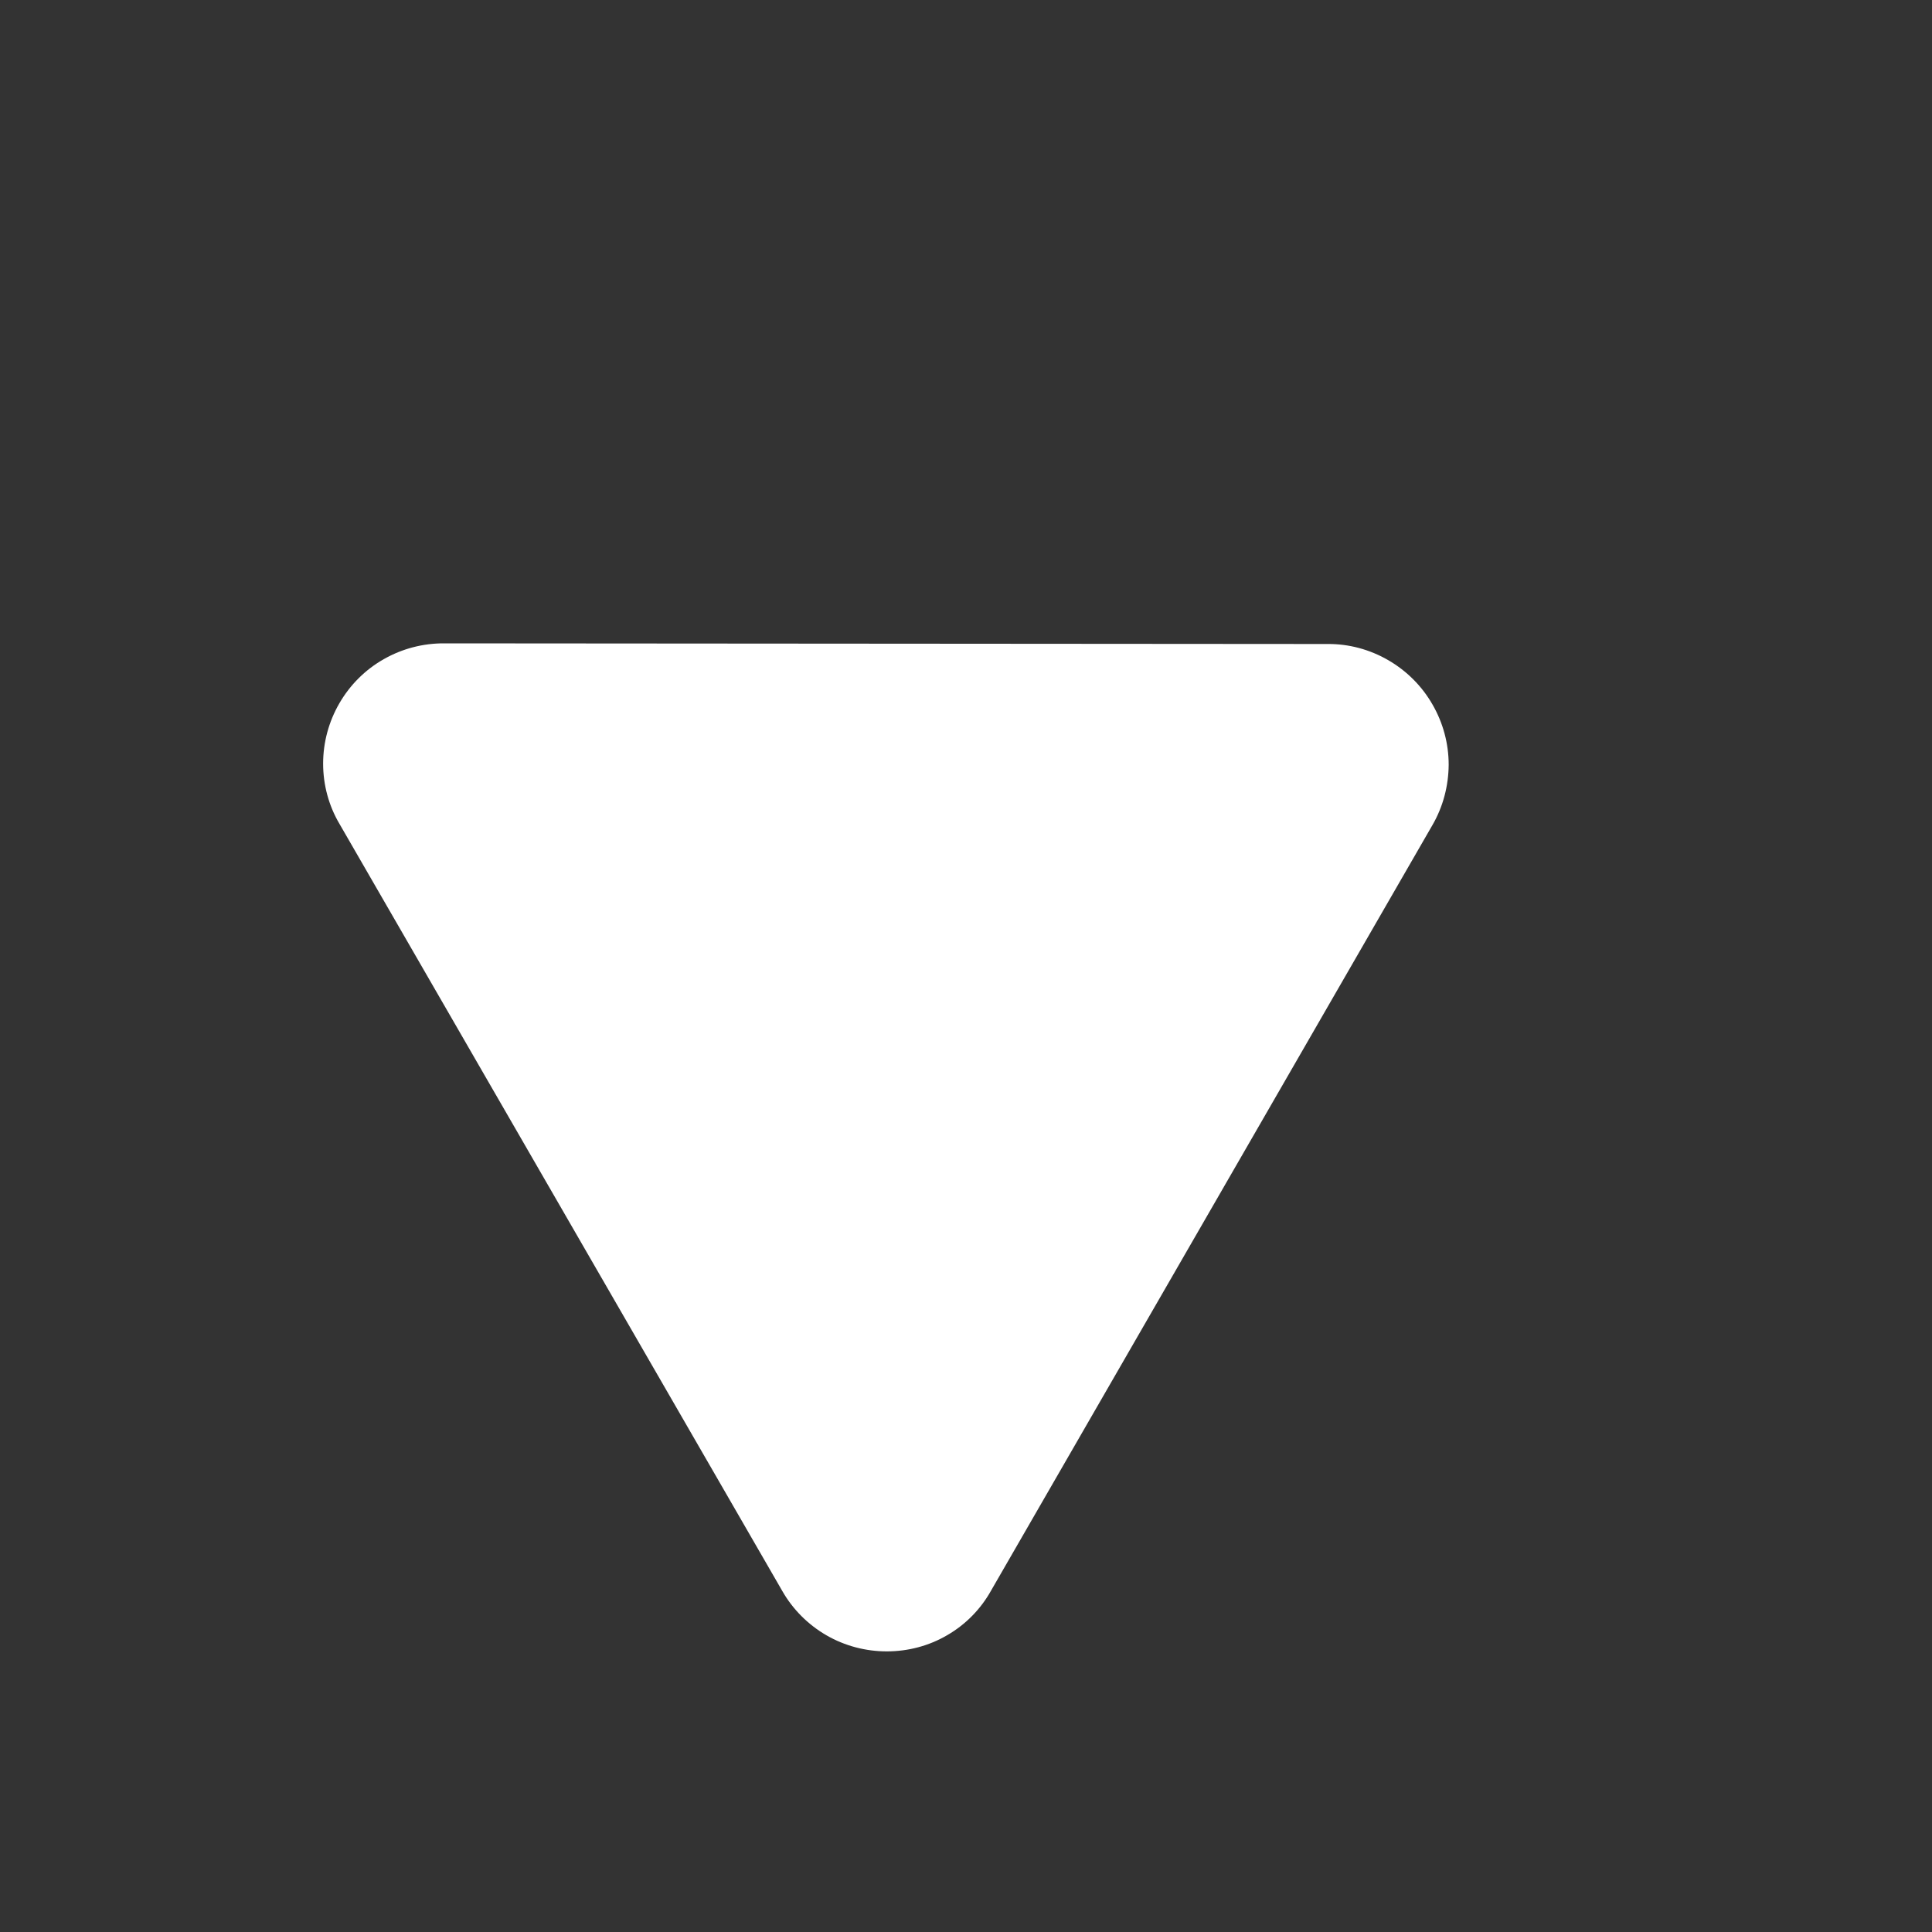 <svg width="12" height="12" viewBox="0 0 12 12" fill="none" xmlns="http://www.w3.org/2000/svg">
<rect x="0" y="0" width="12" height="12" fill="#333333" stroke="none"/>
<g clip-path="url(#clip0_4201_172)">
<path d="M5.508 10.257C5.377 10.257 5.247 10.223 5.133 10.157C5.019 10.091 4.924 9.996 4.859 9.882L2.109 5.118C2.042 5.005 2.007 4.875 2.007 4.743C2.007 4.611 2.042 4.482 2.108 4.368C2.174 4.254 2.269 4.159 2.384 4.094C2.498 4.029 2.628 3.995 2.76 3.996L8.247 4C8.378 3.999 8.508 4.034 8.622 4.1C8.736 4.166 8.831 4.26 8.897 4.375C8.963 4.489 8.998 4.618 8.998 4.75C8.997 4.882 8.963 5.011 8.897 5.125L6.156 9.879C6.092 9.994 5.998 10.09 5.884 10.156C5.77 10.223 5.64 10.257 5.508 10.257Z" fill="white"/>
</g>
<defs>
<clipPath id="clip0_4201_172">
<rect width="8" height="8" fill="white" transform="translate(7.546 0.536) rotate(60)"/>
</clipPath>
</defs>
</svg>
